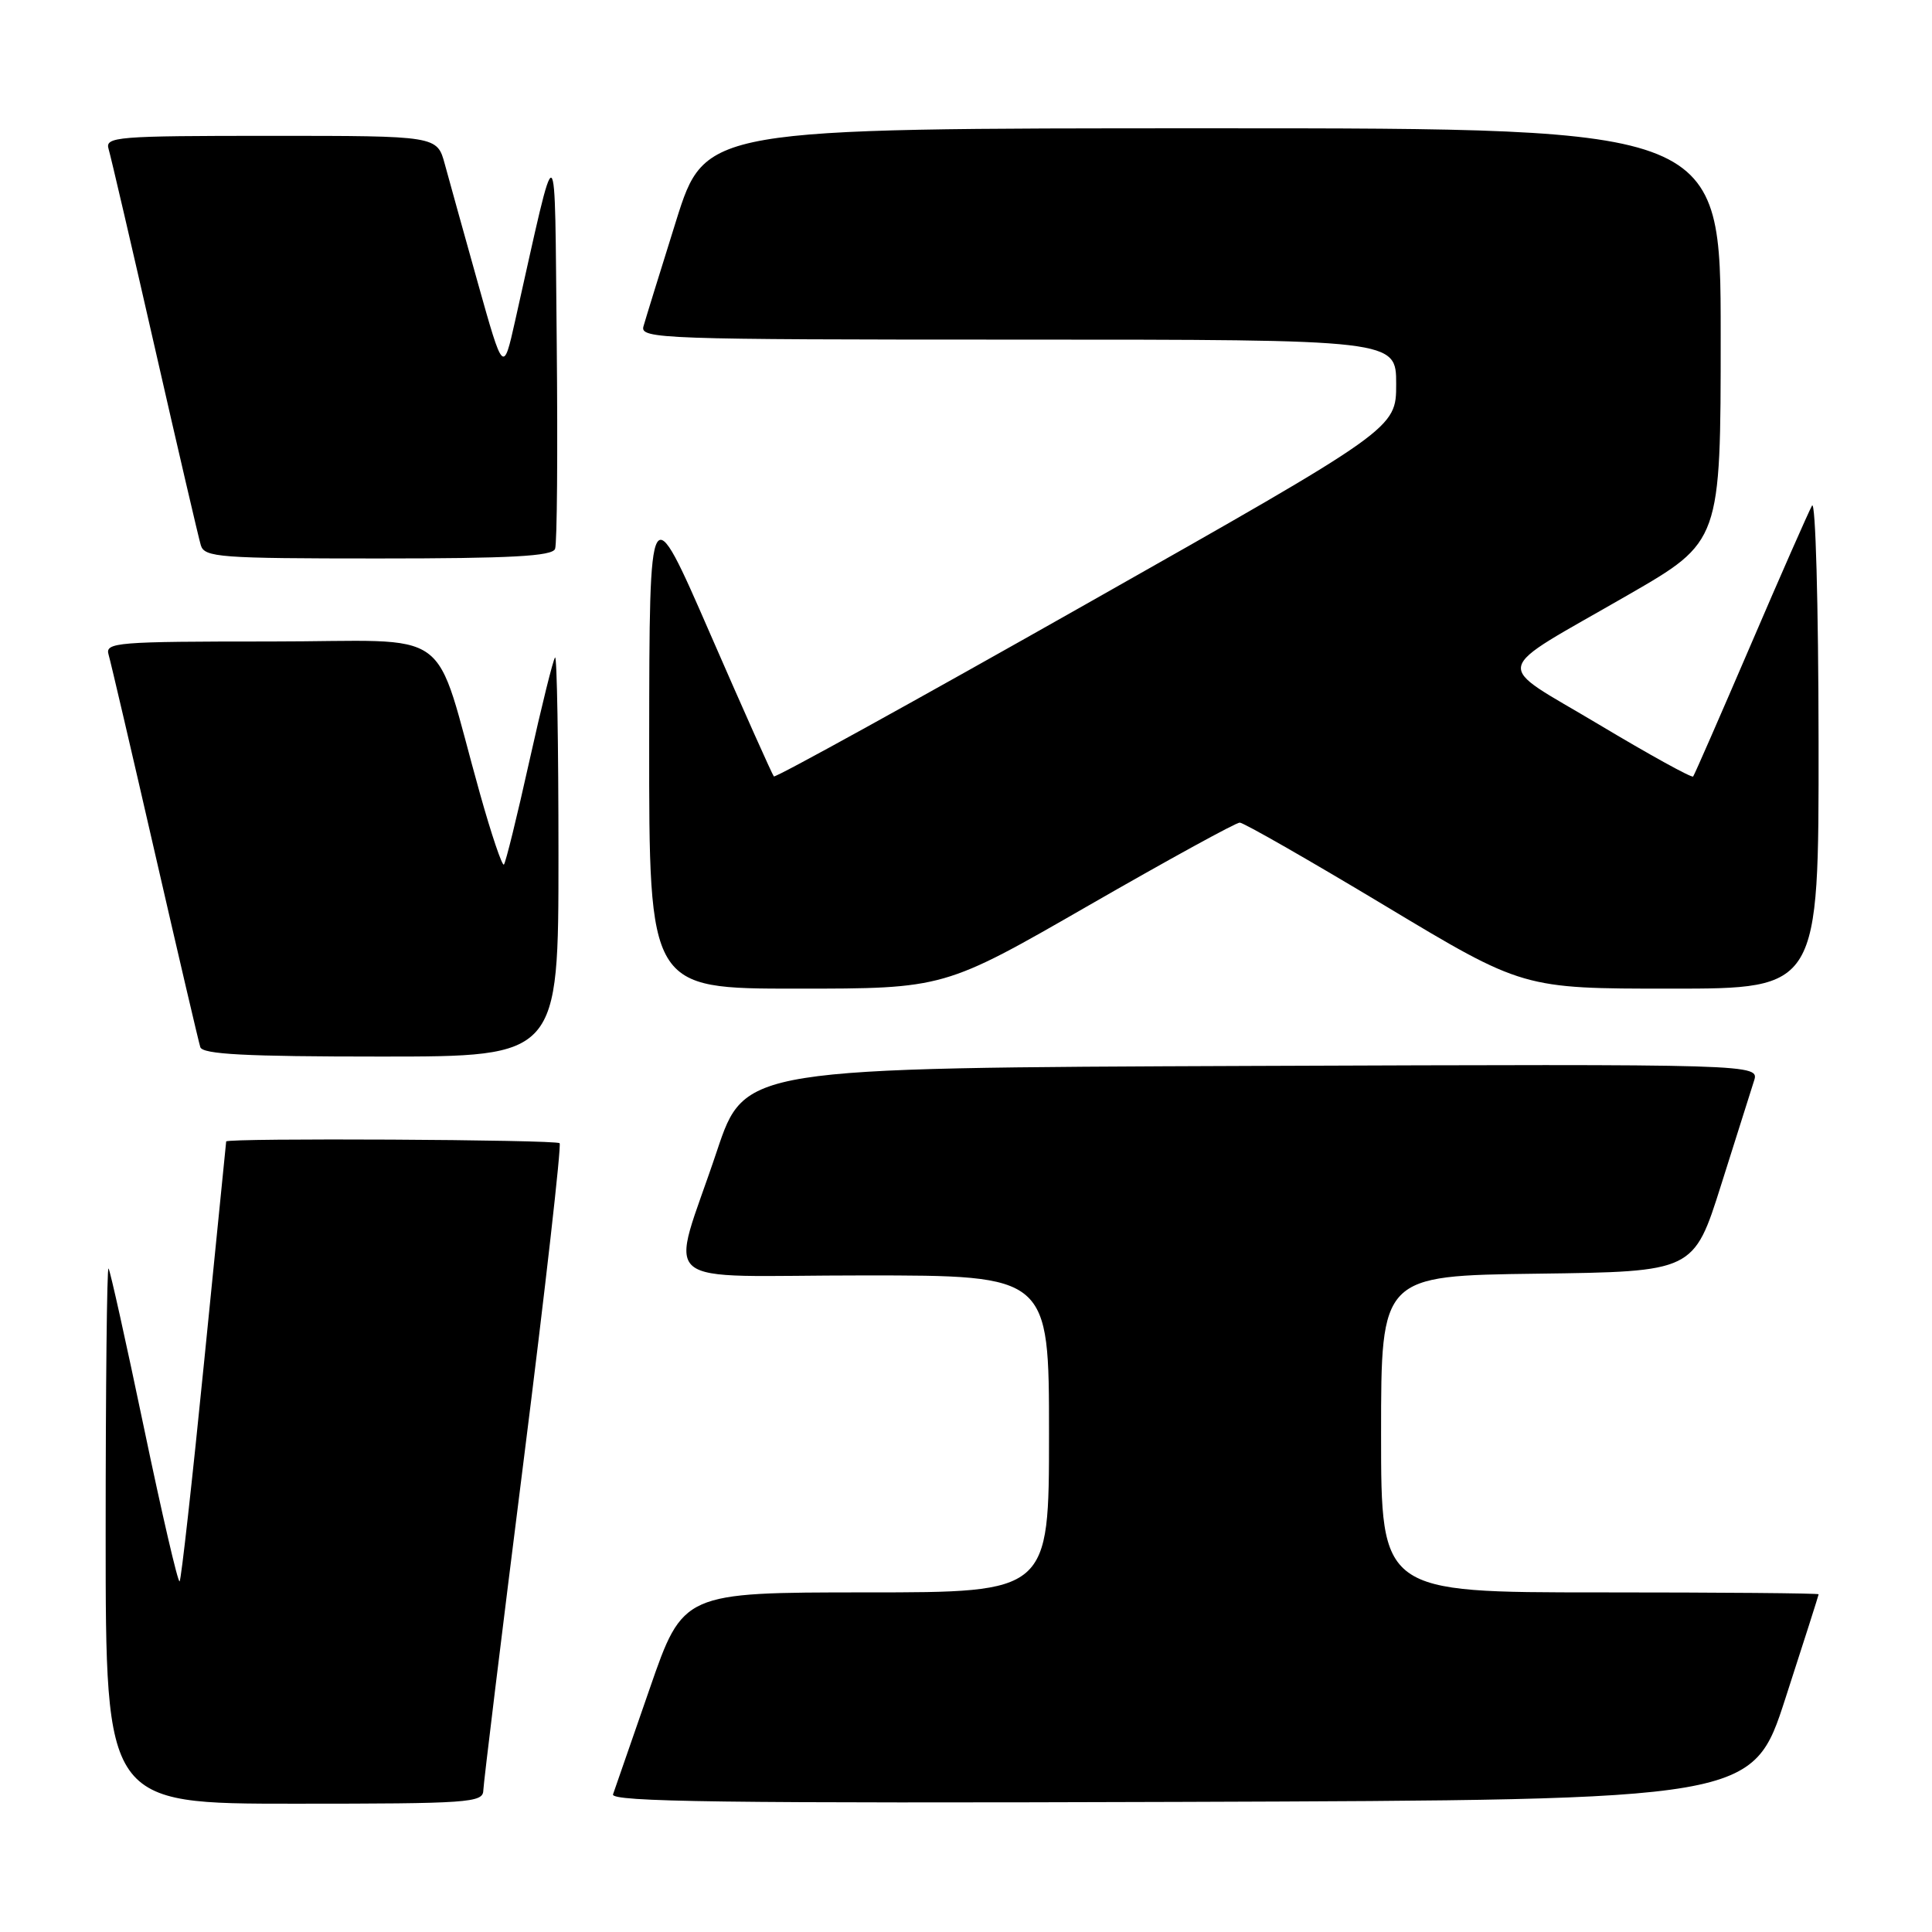<?xml version="1.0" encoding="UTF-8" standalone="no"?>
<!DOCTYPE svg PUBLIC "-//W3C//DTD SVG 1.1//EN" "http://www.w3.org/Graphics/SVG/1.1/DTD/svg11.dtd" >
<svg xmlns="http://www.w3.org/2000/svg" xmlns:xlink="http://www.w3.org/1999/xlink" version="1.1" viewBox="0 0 256 256">
 <g >
 <path fill="currentColor"
d=" M 64.04 237.25 C 64.07 236.29 66.46 216.70 69.36 193.73 C 72.26 170.76 74.41 151.75 74.15 151.48 C 73.67 151.00 30.03 150.77 29.97 151.25 C 29.95 151.39 28.65 164.47 27.06 180.32 C 25.48 196.18 24.01 209.32 23.80 209.54 C 23.58 209.75 21.46 200.61 19.08 189.21 C 16.70 177.82 14.59 168.31 14.38 168.08 C 14.17 167.85 14.00 183.72 14.00 203.33 C 14.00 239.00 14.00 239.00 39.00 239.00 C 62.13 239.00 64.00 238.87 64.04 237.25 Z  M 236.59 225.00 C 239.00 217.57 240.97 211.39 240.98 211.25 C 240.99 211.11 227.95 211.00 212.00 211.00 C 183.00 211.00 183.00 211.00 183.00 190.02 C 183.00 169.04 183.00 169.04 203.71 168.77 C 224.43 168.50 224.43 168.50 228.06 157.00 C 230.05 150.68 232.01 144.48 232.41 143.24 C 233.14 140.99 233.14 140.99 165.91 141.24 C 98.68 141.50 98.68 141.50 95.00 152.50 C 88.76 171.20 86.16 169.00 114.48 169.00 C 139.00 169.00 139.00 169.00 139.00 190.00 C 139.00 211.00 139.00 211.00 114.75 211.00 C 90.50 211.01 90.50 211.01 86.09 223.75 C 83.66 230.76 81.48 237.07 81.23 237.76 C 80.87 238.76 96.06 238.96 156.50 238.76 C 232.23 238.50 232.23 238.50 236.59 225.00 Z  M 74.00 113.33 C 74.00 98.67 73.80 86.87 73.55 87.12 C 73.30 87.36 71.77 93.55 70.14 100.86 C 68.52 108.17 67.00 114.33 66.77 114.56 C 66.54 114.79 65.12 110.59 63.62 105.24 C 57.20 82.40 60.76 85.00 35.86 85.00 C 15.38 85.00 13.90 85.12 14.39 86.75 C 14.67 87.71 17.43 99.53 20.52 113.00 C 23.61 126.47 26.32 138.06 26.54 138.75 C 26.84 139.70 32.52 140.00 50.47 140.00 C 74.00 140.00 74.00 140.00 74.00 113.33 Z  M 144.22 120.00 C 154.74 113.95 163.76 109.00 164.27 109.00 C 164.78 109.00 173.43 113.95 183.50 120.00 C 201.80 131.00 201.80 131.00 221.40 131.00 C 241.00 131.00 241.00 131.00 240.97 98.25 C 240.95 80.07 240.57 66.17 240.10 67.00 C 239.64 67.83 235.97 76.15 231.96 85.50 C 227.94 94.85 224.52 102.68 224.35 102.89 C 224.18 103.11 218.56 100.01 211.86 96.00 C 197.71 87.53 197.26 89.49 215.75 78.82 C 228.00 71.76 228.00 71.76 228.00 44.38 C 228.00 17.00 228.00 17.00 160.72 17.00 C 93.44 17.00 93.44 17.00 89.59 29.25 C 87.48 35.99 85.53 42.29 85.26 43.25 C 84.79 44.90 87.63 45.00 134.88 45.00 C 185.00 45.00 185.00 45.00 185.00 50.89 C 185.00 56.79 185.00 56.79 143.96 80.02 C 121.39 92.80 102.75 103.09 102.54 102.88 C 102.34 102.67 98.54 94.17 94.11 84.00 C 86.05 65.50 86.05 65.50 86.02 98.25 C 86.00 131.00 86.00 131.00 105.55 131.00 C 125.10 131.00 125.10 131.00 144.22 120.00 Z  M 73.55 72.73 C 73.82 72.04 73.91 59.77 73.77 45.48 C 73.47 16.60 74.01 16.89 68.26 42.50 C 66.69 49.50 66.69 49.50 63.32 37.50 C 61.47 30.90 59.50 23.81 58.94 21.75 C 57.92 18.00 57.92 18.00 35.89 18.00 C 15.38 18.00 13.90 18.12 14.39 19.75 C 14.68 20.71 17.43 32.52 20.50 46.00 C 23.57 59.48 26.32 71.29 26.61 72.25 C 27.09 73.85 29.09 74.00 50.10 74.00 C 67.71 74.00 73.18 73.70 73.55 72.73 Z "/>
</g>
</svg>